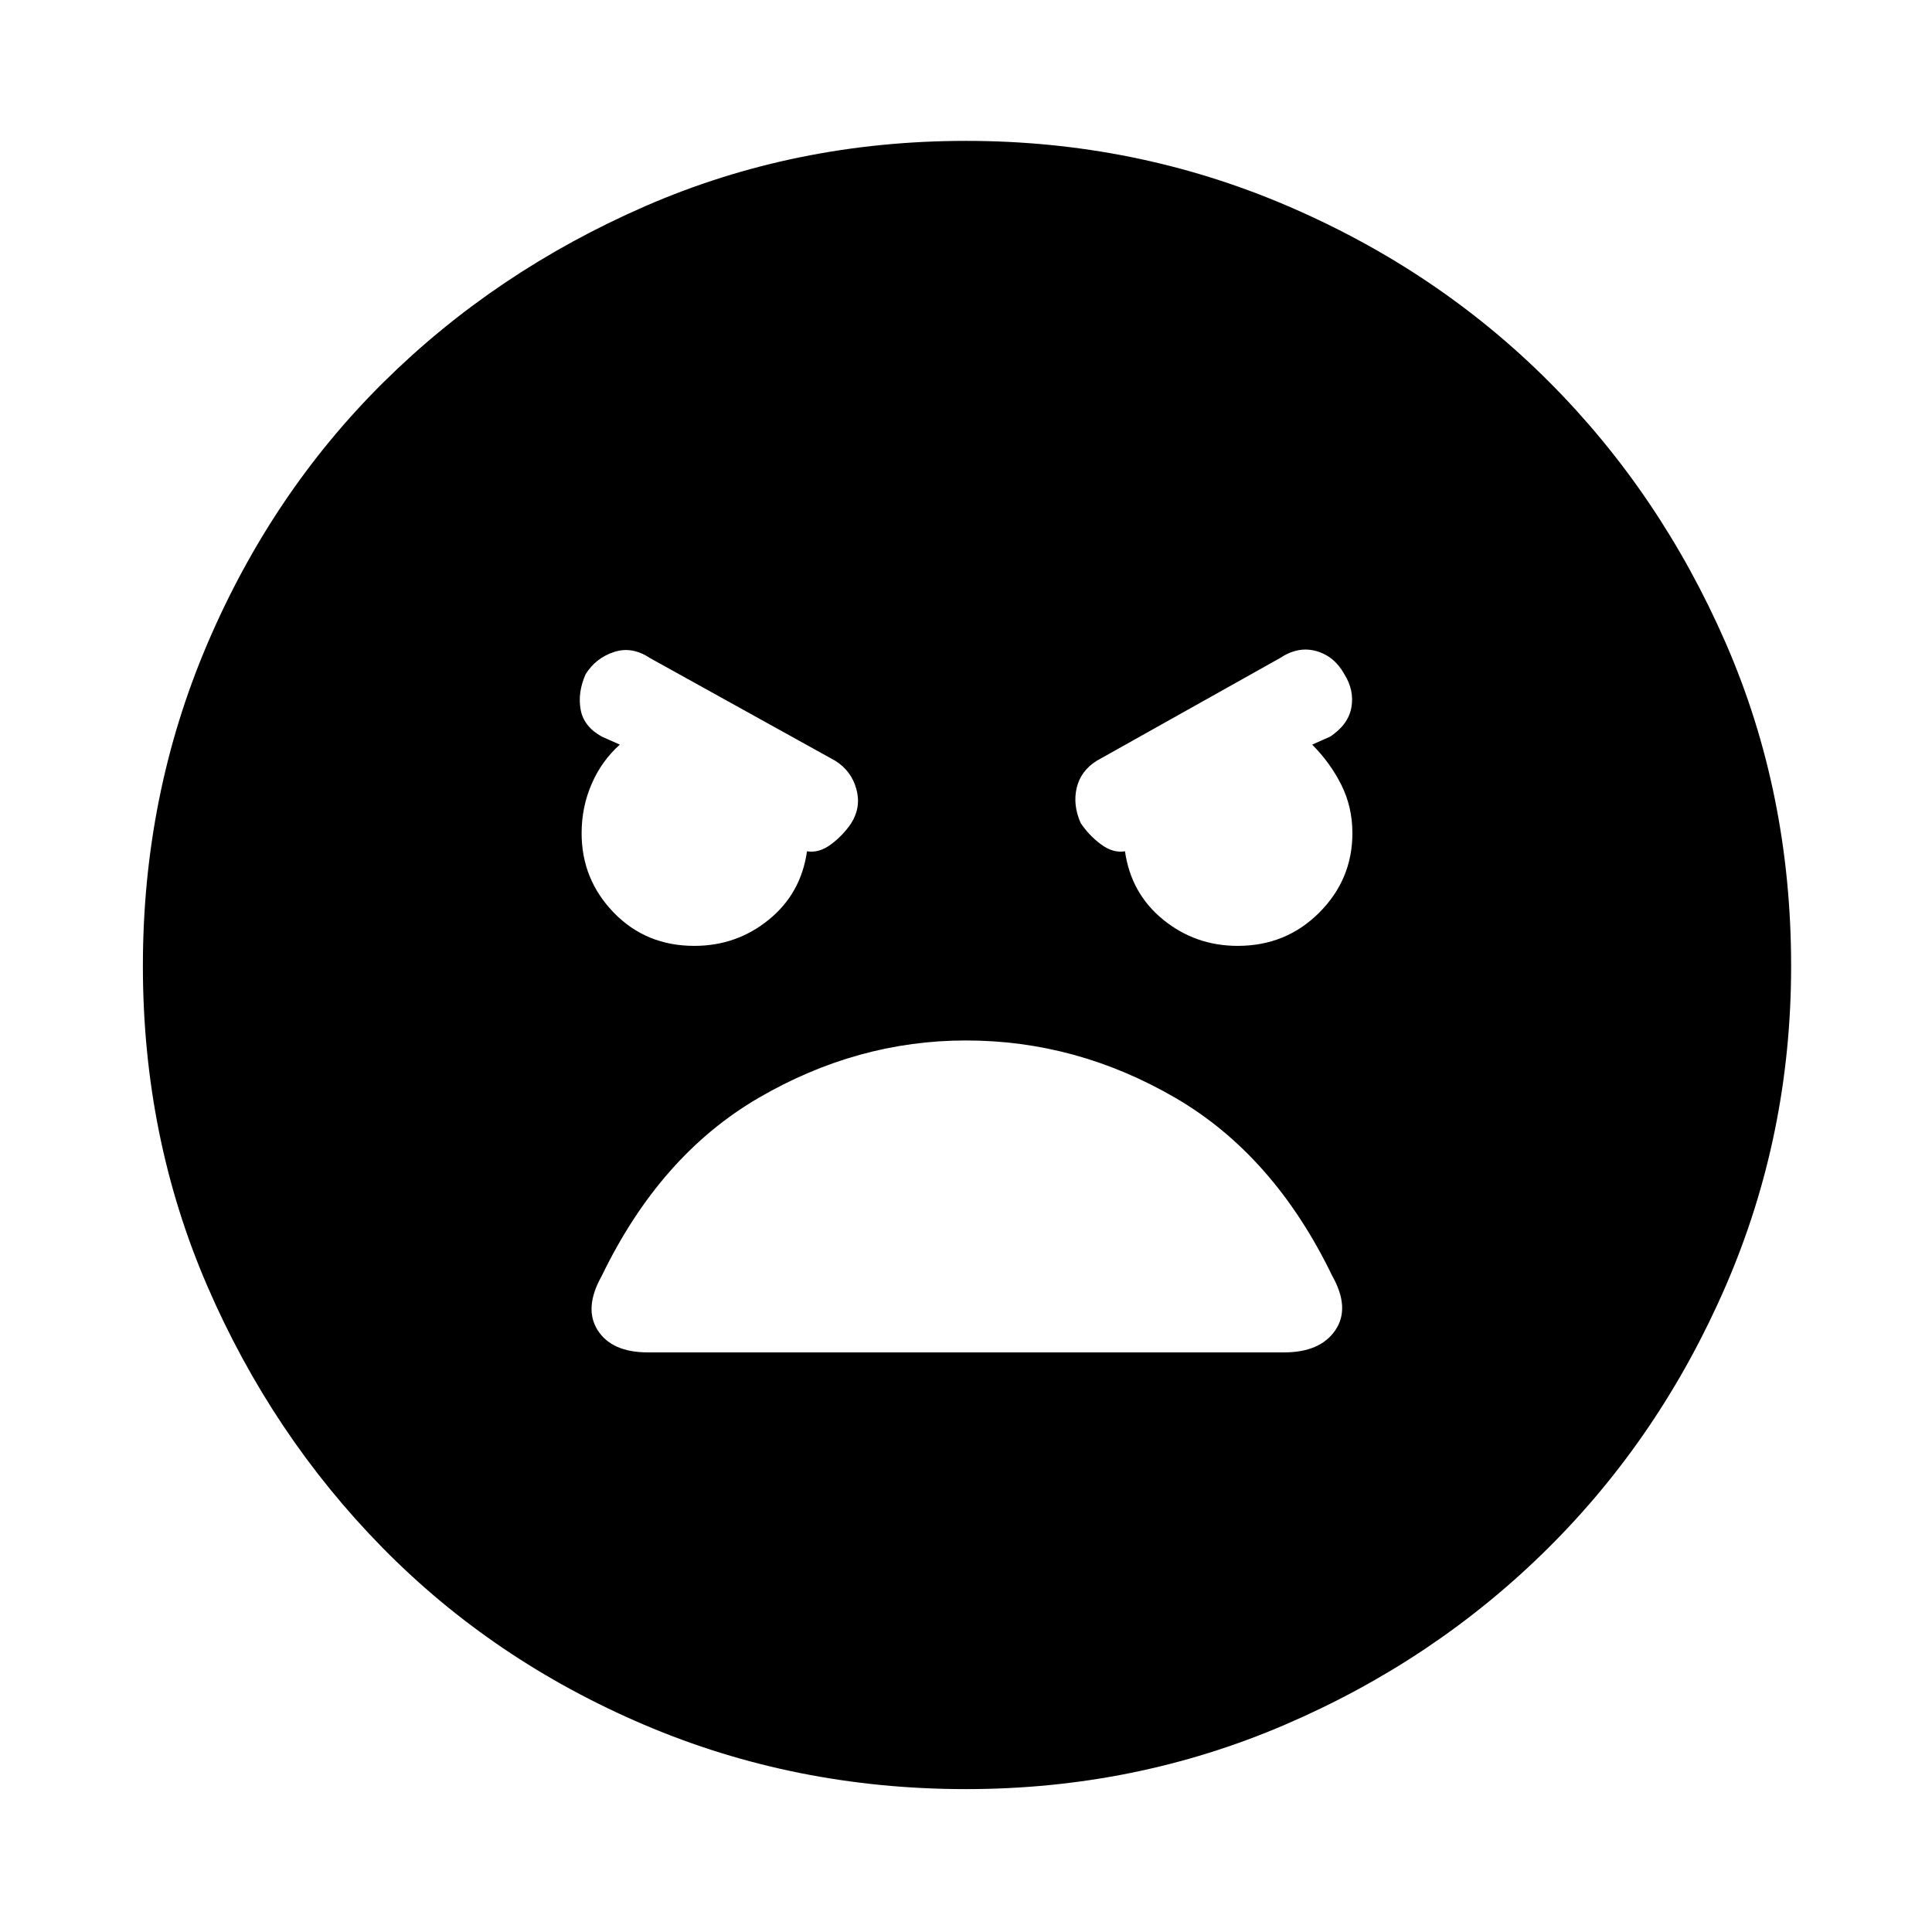 <svg xmlns="http://www.w3.org/2000/svg" height="48" width="48"><path d="M24 44.45Q19.75 44.45 16 42.85Q12.25 41.25 9.5 38.45Q6.75 35.65 5.15 31.95Q3.55 28.25 3.55 24Q3.55 19.75 5.15 16Q6.75 12.25 9.525 9.5Q12.3 6.75 16.025 5.125Q19.75 3.5 24 3.5Q28.2 3.5 31.95 5.1Q35.7 6.7 38.475 9.475Q41.25 12.25 42.875 15.975Q44.5 19.7 44.5 24Q44.5 28.2 42.875 31.95Q41.25 35.7 38.45 38.475Q35.65 41.25 31.925 42.85Q28.2 44.45 24 44.45ZM17.25 23.5Q18.3 23.5 19.1 22.85Q19.9 22.2 20.05 21.15Q20.35 21.2 20.65 20.975Q20.95 20.75 21.15 20.45Q21.4 20.05 21.275 19.6Q21.15 19.15 20.75 18.9L16.15 16.35Q15.7 16.05 15.25 16.2Q14.8 16.35 14.55 16.75Q14.35 17.2 14.425 17.625Q14.5 18.05 14.95 18.3L15.4 18.5Q14.95 18.9 14.7 19.475Q14.45 20.05 14.45 20.7Q14.45 21.85 15.25 22.675Q16.05 23.5 17.25 23.5ZM30.75 23.5Q31.95 23.5 32.775 22.675Q33.6 21.85 33.6 20.7Q33.6 20.05 33.325 19.5Q33.05 18.95 32.6 18.5L33.05 18.3Q33.5 18 33.575 17.575Q33.65 17.15 33.4 16.75Q33.15 16.3 32.7 16.175Q32.25 16.05 31.8 16.35L27.25 18.9Q26.85 19.15 26.75 19.575Q26.65 20 26.85 20.45Q27.05 20.75 27.35 20.975Q27.65 21.2 27.95 21.15Q28.1 22.2 28.9 22.85Q29.7 23.5 30.75 23.5ZM16.1 33.6H31.9Q32.8 33.6 33.175 33.05Q33.55 32.5 33.1 31.7Q31.65 28.7 29.2 27.275Q26.75 25.85 24 25.85Q21.3 25.85 18.85 27.275Q16.4 28.7 14.95 31.7Q14.5 32.5 14.85 33.05Q15.2 33.6 16.1 33.6Z"/></svg>